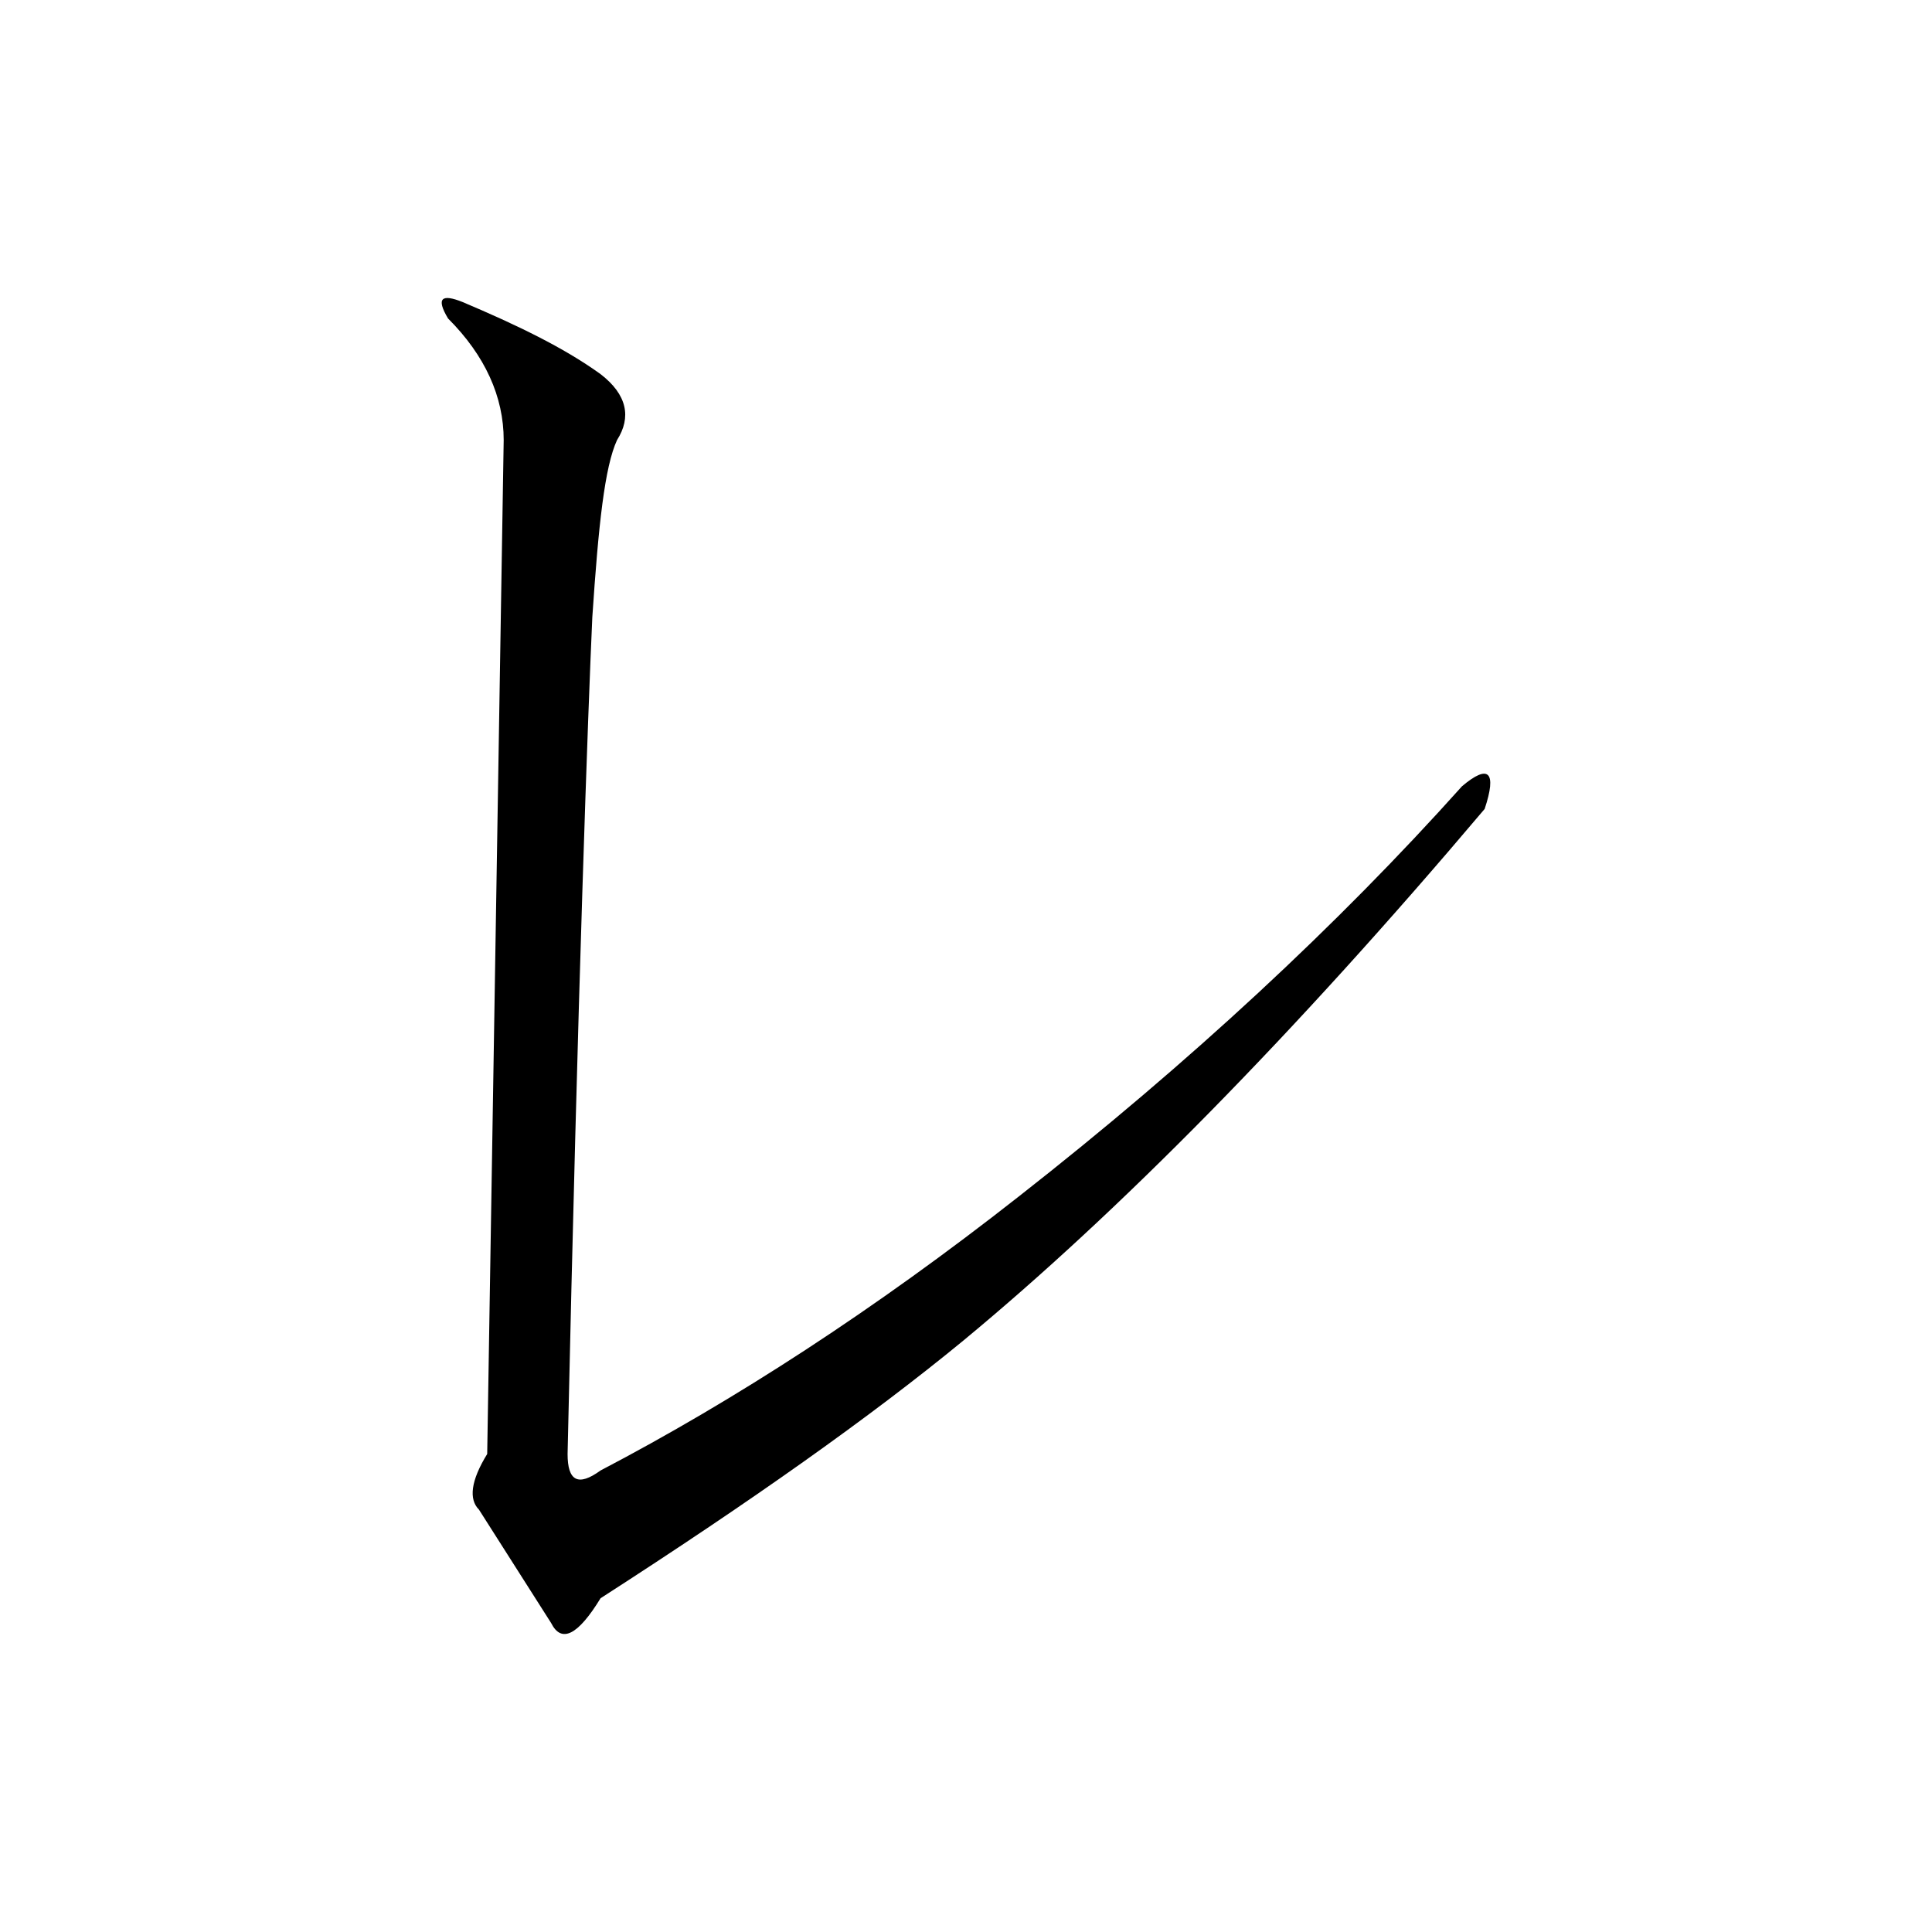 <?xml version="1.0" encoding="UTF-8" standalone="no"?>
<!-- Created with Inkscape (http://www.inkscape.org/) -->
<svg xmlns:dc="http://purl.org/dc/elements/1.1/" xmlns:cc="http://creativecommons.org/ns#" xmlns:rdf="http://www.w3.org/1999/02/22-rdf-syntax-ns#" xmlns:svg="http://www.w3.org/2000/svg" xmlns="http://www.w3.org/2000/svg" xmlns:sodipodi="http://sodipodi.sourceforge.net/DTD/sodipodi-0.dtd" xmlns:inkscape="http://www.inkscape.org/namespaces/inkscape" width="500" height="500" viewBox="0 0 132.292 132.292" version="1.1" id="svg8" inkscape:version="0.92.4 (5da689c313, 2019-01-14)" sodipodi:docname="Japanese_Katakana_kyokashotai_RE.svg">
  <defs id="defs2"/>
  <sodipodi:namedview id="base" pagecolor="#ffffff" bordercolor="#666666" borderopacity="1.0" inkscape:pageopacity="0.0" inkscape:pageshadow="2" inkscape:zoom="0.35" inkscape:cx="47.142857" inkscape:cy="560" inkscape:document-units="mm" inkscape:current-layer="layer1" showgrid="false" units="px" inkscape:window-width="1440" inkscape:window-height="837" inkscape:window-x="-8" inkscape:window-y="-8" inkscape:window-maximized="1"/>
  <g inkscape:label="Layer 1" inkscape:groupmode="layer" id="layer1" transform="translate(0,-164.708)">
    <g aria-label="レ" style="font-style:normal;font-variant:normal;font-weight:normal;font-stretch:normal;font-size:141.111px;line-height:1.25;font-family:MHGKyokashotaiTHK;-inkscape-font-specification:MHGKyokashotaiTHK;letter-spacing:0px;word-spacing:0px;fill:#000000;fill-opacity:1;stroke:none;stroke-width:0.265" id="text12" transform="translate(-58.844,49.354)">
      <path d="m 160.504,170.746 c 0.847,-2.54 0.282,-3.104 -1.552,-1.552 -8.467,9.454 -18.627,18.909 -30.339,28.081 -9.878,7.761 -19.473,13.97 -28.646,18.768 -1.552,1.129 -2.258,0.706 -2.258,-1.129 0.706,-32.032 1.411,-51.082 1.693,-57.291 0.423,-6.35 0.847,-10.301 1.693,-12.136 0.988,-1.552 0.706,-3.104 -1.129,-4.516 -2.54,-1.834 -5.786,-3.387 -9.454,-4.939 -1.411,-0.564 -1.834,-0.282 -0.988,1.129 2.54,2.54 3.81,5.362 3.81,8.326 l -1.129,69.427 c -1.129,1.834 -1.27,3.104 -0.564,3.81 l 4.939,7.761 c 0.706,1.411 1.834,0.847 3.387,-1.693 10.301,-6.632 18.486,-12.418 24.836,-17.639 10.583,-8.749 22.578,-20.884 35.701,-36.407 z" style="font-size:141.111px;stroke-width:0.265" id="path14" inkscape:connector-curvature="0"/>
    </g>
  </g>
</svg>